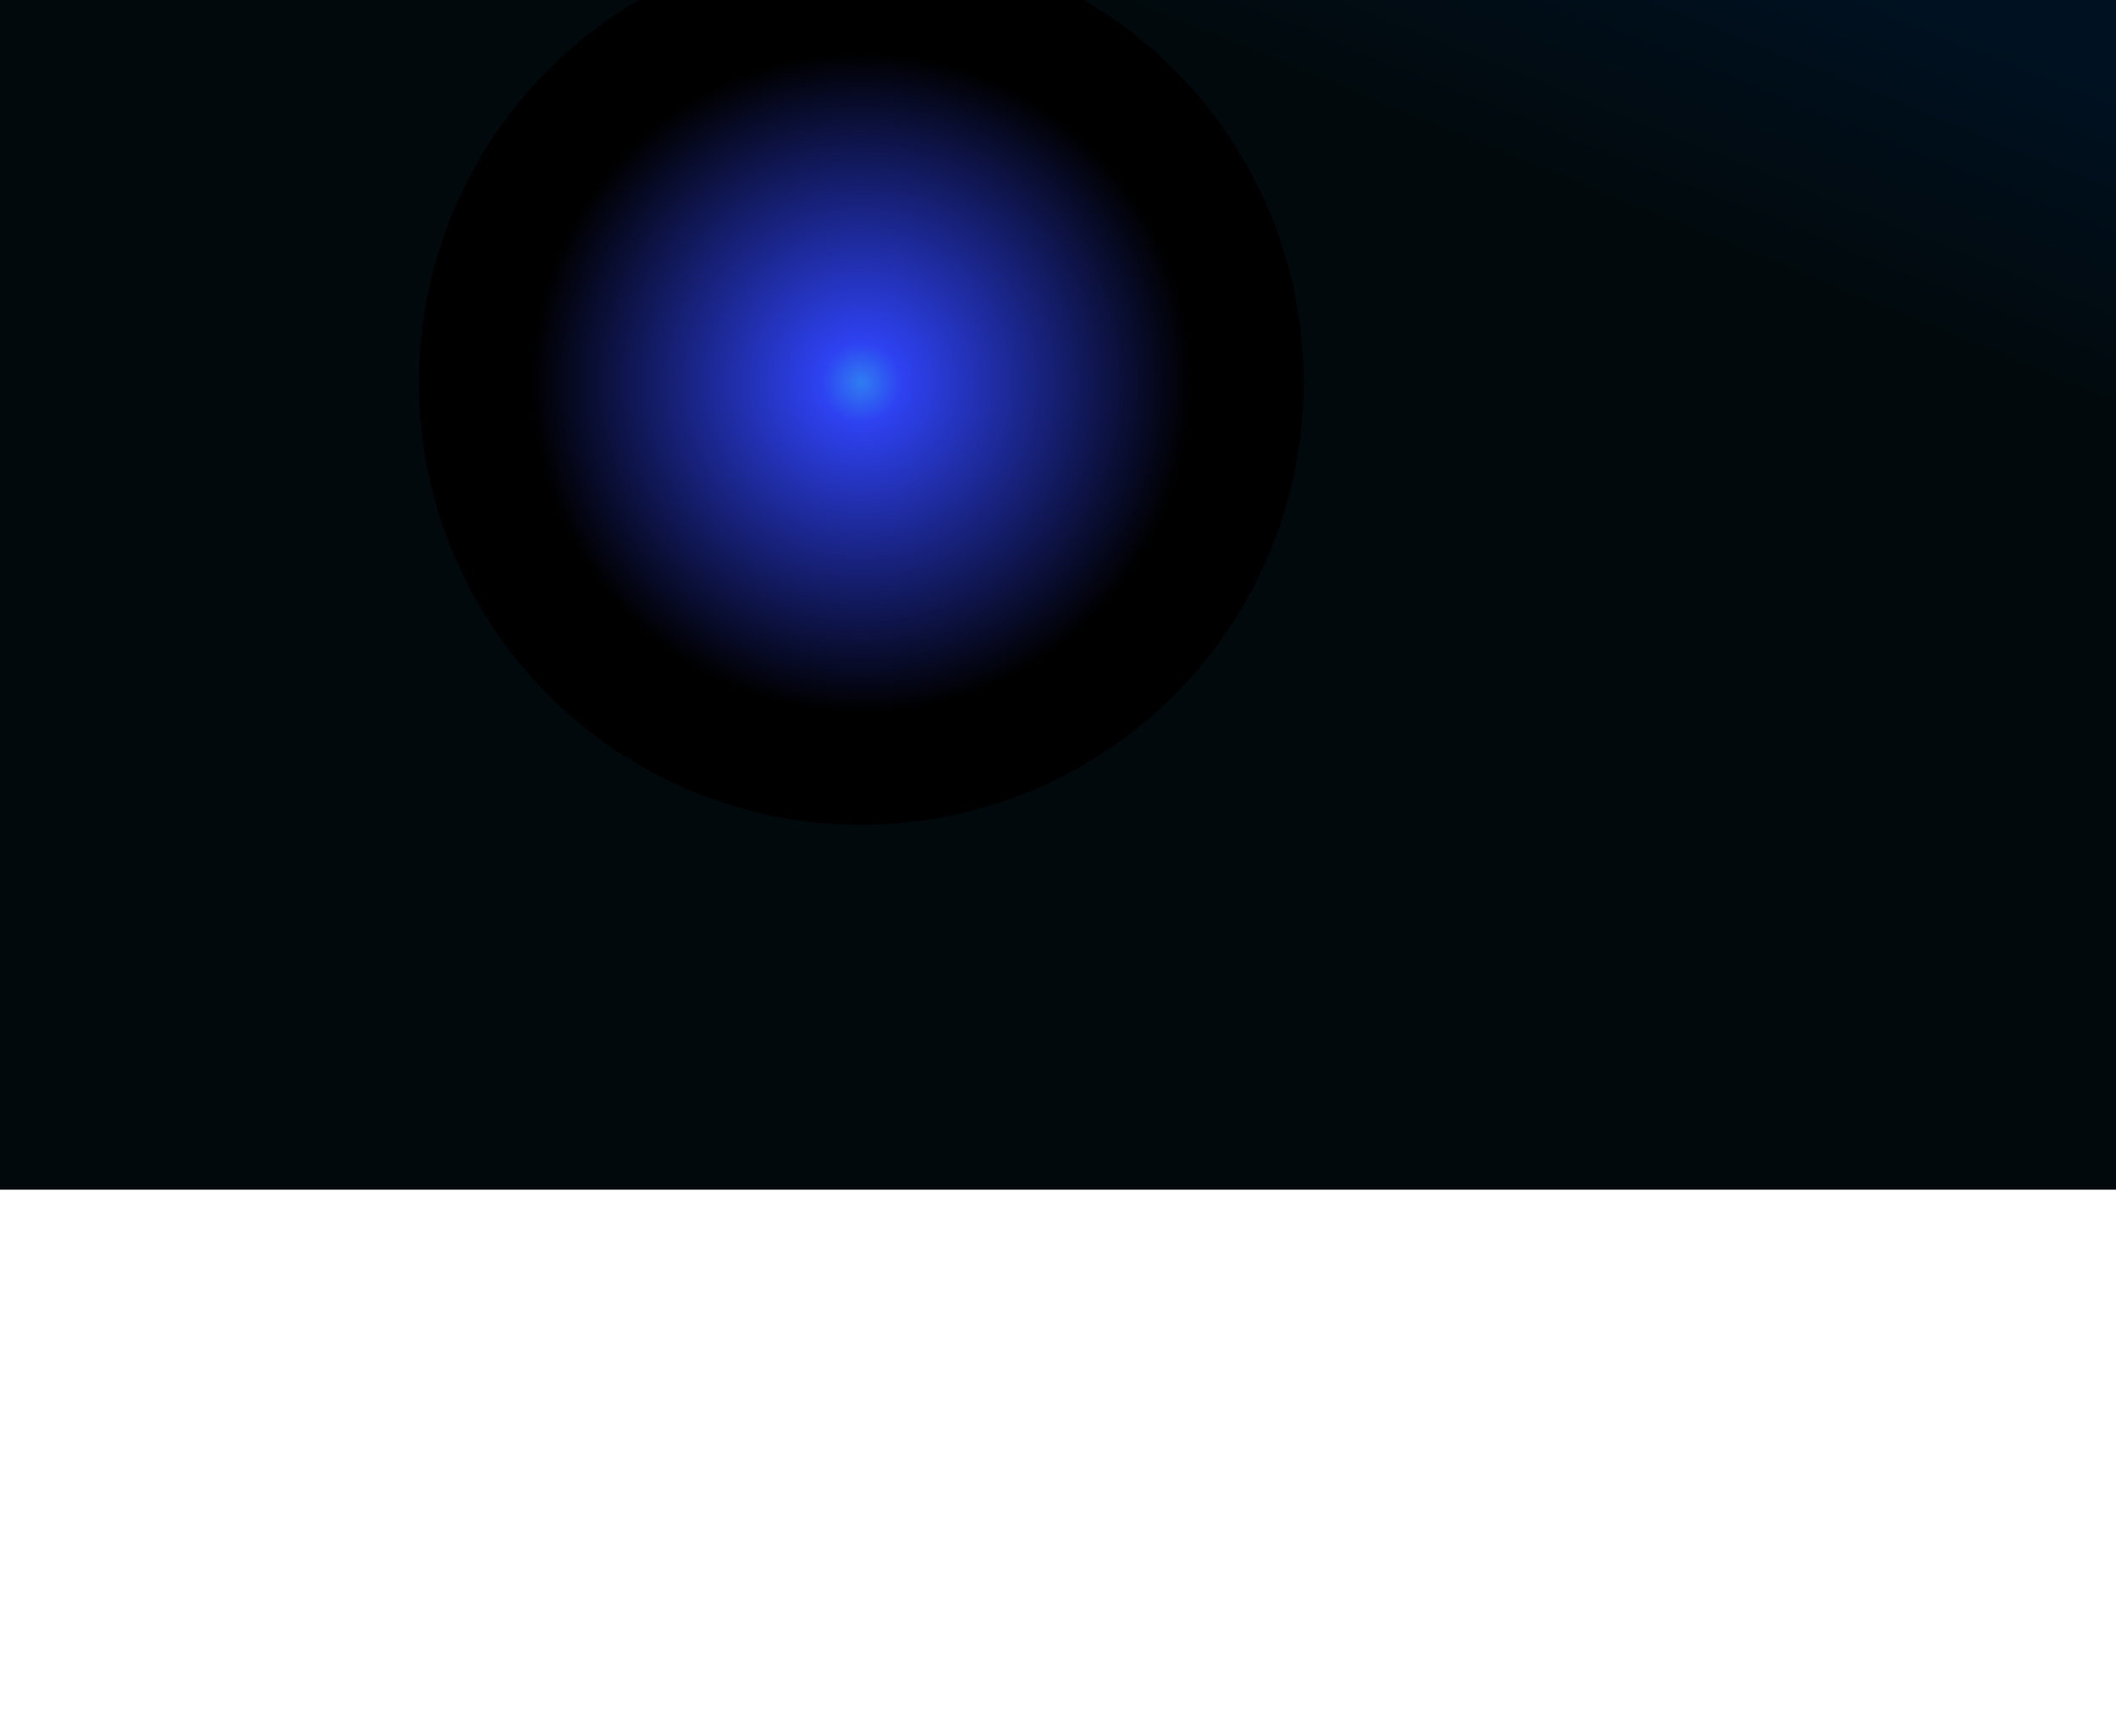 <svg id="background" xmlns="http://www.w3.org/2000/svg" xmlns:xlink="http://www.w3.org/1999/xlink" viewBox="0 0 1921 1576.21">
  <style>
    <![CDATA[
    #flare_to {
      animation: flare_anim 60s ease-in-out infinite normal forwards
    }

    @keyframes flare_anim {
      0% {
        transform: translate(781.926px, 347.165px)
      }

      50% {
        transform: translate(1717.216px, 394.846px)
      }

      100% {
        transform: translate(781.926px, 347.165px)
      }
    }

    #flare_tr {
      animation: flare_tr__tr 60s ease-in-out infinite normal forwards
    }

    @keyframes flare_tr__tr {
      0% {
        transform: rotate(0deg)
      }

      50% {
        transform: rotate(12deg)
      }

      100% {
        transform: rotate(0deg)
      }
    }

    #flare_ts {
      animation: flare_ts__ts 60s ease-in-out infinite normal forwards
    }

    @keyframes flare_ts__ts {
      0% {
        transform: scale(1, 1)
      }

      50% {
        transform: scale(0.42, 0.317)
      }

      100% {
        transform: scale(1, 1)
      }
    }
    ]]>
  </style>
  <defs>
    <linearGradient id="gradBG" x1="1258.62" y1="-191.15" x2="1152.59" y2="70.01" gradientUnits="userSpaceOnUse">
      <stop offset="0" stop-color="#001121" />
      <stop offset="1" stop-color="#01090c" />
    </linearGradient>
    <linearGradient id="gradG" x1="1151.12" y1="111.76" x2="1076.51" y2="360.48" gradientUnits="userSpaceOnUse">
      <stop offset="0" stop-color="#202b4f" />
      <stop offset=".87" stop-color="#000" />
    </linearGradient>
    <linearGradient id="gradH" x1="1111.06" y1="248.58" x2="1016.81" y2="586.32" gradientUnits="userSpaceOnUse">
      <stop offset="0" stop-color="#0f1524" />
      <stop offset=".52" stop-color="#000" />
    </linearGradient>
    <linearGradient id="gradF" x1="1822.36" y1="343.66" x2="1821.86" y2="344.66" gradientTransform="translate(-3497575.12 -517530.58) scale(1920 1506.59)" gradientUnits="userSpaceOnUse">
      <stop offset="0" stop-color="#000" />
      <stop offset=".23" stop-color="#11172b" />
    </linearGradient>
    <linearGradient id="gradE" x1="1822.35" y1="343.65" x2="1821.85" y2="344.65" gradientTransform="translate(-3497575.12 -479506.42) scale(1920 1396.28)" gradientUnits="userSpaceOnUse">
      <stop offset="0" stop-color="#000008" />
      <stop offset=".36" stop-color="#121832" />
    </linearGradient>
    <linearGradient id="gradD" x1="1822.35" y1="343.63" x2="1821.85" y2="344.63" gradientTransform="translate(-3497575.12 -435864) scale(1920 1269.67)" gradientUnits="userSpaceOnUse">
      <stop offset="0" stop-color="#20325a" />
      <stop offset=".49" stop-color="#000" />
    </linearGradient>
    <linearGradient id="gradC" x1="1822.36" y1="343.61" x2="1821.86" y2="344.61" gradientTransform="translate(-3497575.12 -383685.24) scale(1920 1118.29)" gradientUnits="userSpaceOnUse">
      <stop offset="0" stop-color="#202b4f" />
      <stop offset=".61" stop-color="#000" />
    </linearGradient>
    <linearGradient id="gradB" x1="1822.35" y1="343.59" x2="1821.85" y2="344.59" gradientTransform="translate(-3497575.12 -346389.38) scale(1920 1010.09)" gradientUnits="userSpaceOnUse">
      <stop offset="0" stop-color="#202a48" />
      <stop offset=".74" stop-color="#000" />
    </linearGradient>
    <linearGradient id="gradA" x1="1822.35" y1="343.56" x2="1821.85" y2="344.56" gradientTransform="translate(-3497575.12 -304510.04) scale(1920 888.61)" gradientUnits="userSpaceOnUse">
      <stop offset="0" stop-color="#202b4f" />
      <stop offset=".87" stop-color="#000" />
    </linearGradient>
    <radialGradient id="flare-fill" cx="0" cy="0" r="0.5" spreadMethod="pad" gradientUnits="objectBoundingBox" gradientTransform="translate(0.5 0.5)">
      <stop offset="0%" stop-color="#2f7df236" />
      <stop offset="9%" stop-color="#2e42f238" />
      <stop offset="75%" stop-color="#00000000" />
    </radialGradient>
  </defs>
  <rect id="bg-square" width="1923.53" height="1080" fill="url(#gradBG)" />
  <g id="flare_to" transform="translate(781.926,347.165)">
    <g id="flare_tr" transform="rotate(0)">
      <g id="flare_ts" transform="scale(1,1)">
        <circle id="flare" r="401.67" transform="translate(0,-0)" fill="url(#flare-fill)" />
      </g>
    </g>
  </g>
  <path id="g" fill="url(#gradG)">
    <animate repeatCount="indefinite" attributeName="d" dur="15s" values="m1923.53,457.93l-3.53,1039.74H0V0h413.91c59.63,15.83,118.52,32.55,163.71,46.62,91.43,28.47,127.83,49.94,213.31,82.15,85.49,32.22,194.91,75.56,299.59,111.14,104.68,35.58,232.51,82.1,328.46,102.34,95.96,20.24,163.78-.75,247.28,19.12,83.51,19.87,214.98,79.88,257.27,96.56Z;
m1923.53,457.93l-3.53,1039.74H0V0h21.69c202.25,46.69,453.57,79.09,498.76,93.16,91.43,28.47,40.25-.87,190.8-.87,110.24,7.47,223.9,60.53,328.58,96.11,104.68,35.58,272.56,143.72,368.51,163.96,95.96,20.24,294.17,1.73,377.67,21.6,83.51,19.87,95.22,67.29,137.51,83.97Z;
m1923.53,457.93l-3.53,1039.74H0V0h413.91c59.63,15.83,118.52,32.55,163.71,46.62,91.43,28.47,127.83,49.94,213.31,82.15,85.49,32.22,194.91,75.56,299.59,111.14,104.68,35.58,232.51,82.1,328.46,102.34,95.96,20.24,163.78-.75,247.28,19.12,83.51,19.87,214.98,79.88,257.27,96.56Z" />
  </path>

  <path id="h" fill="url(#gradH)">
    <animate repeatCount="indefinite" attributeName="d" dur="15s" values="m0,0c40.39,6.08,147.08,15.64,243.35,36.5,96.27,20.86,243.84,60.2,335.27,88.67s127.83,49.93,213.31,82.15,194.91,75.56,299.59,111.14,232.51,82.09,328.46,102.33c95.96,20.24,163.78-.75,247.28,19.12s210.44,83.41,252.73,100.09l1,1036.21H0V0Z;
m0,0c40.39,6.08,147.08-5.36,243.35,15.5,96.27,20.86,243.84,60.2,335.27,88.67s136.17,73.94,221.65,106.16,9.21,8.27,113.89,43.85,100.5,10.1,451.64,60.87c463.55,73.96,432.94,177.37,516.44,197.24s-4.54,11.03,37.75,27.71l1,1036.21H0V0Z;
m0,0c40.39,6.08,147.08,15.64,243.35,36.5,96.27,20.86,243.84,60.2,335.27,88.67s127.83,49.93,213.31,82.15,194.91,75.56,299.59,111.14,232.51,82.09,328.46,102.33c95.96,20.24,163.78-.75,247.28,19.12s210.44,83.41,252.73,100.09l1,1036.21H0V0Z" />
  </path>
  <path id="f" fill="url(#gradF)">
    <animate repeatCount="indefinite" attributeName="d" dur="15s" values="m0,69.62c65.7,18.61,260.41,77.24,395.18,111.63,134.77,34.39,285.58,58.21,414.43,94.7,128.85,36.49,242.31,88.45,358.68,124.26,116.37,35.8,214.07,53.29,339.52,90.57,125.45,37.28,344.33,110.93,413.2,133.12v952.3H0V69.62Z;
m0,19.62c65.7,18.61,100.41,57.24,235.18,91.63,134.77,34.39,445.58,18.21,574.43,54.7,128.85,36.49,332.31,188.45,448.68,224.26,116.37,35.8,334.07,33.29,459.52,70.57,125.45,37.28,134.33,90.93,203.2,113.12v1002.3H0V19.62Z;
m0,69.62c65.7,18.61,260.41,77.24,395.18,111.63,134.77,34.39,285.58,58.21,414.43,94.7,128.85,36.49,242.31,88.45,358.68,124.26,116.37,35.8,214.07,53.29,339.52,90.57,125.45,37.28,344.33,110.93,413.2,133.12v952.3H0V69.62Z" />
  </path>
  <path id="e" fill="url(#gradE)">
    <animate repeatCount="indefinite" attributeName="d" dur="30s" values="m0,119.93c50.18,8.63,212.05,102.23,302.11,121.78,90.06,19.55,148.69,45.22,239.26,75.52s205.23,95.48,304.18,136.31c98.94,40.82,287.57,54.62,379.49,88.64s82.62,65.23,162.03,95.46c131.51,50.06,112.87,10.17,291.56,86.02,266.44,116.34,80.77,31.9,242.38,104.84v747.71H0V119.93Z;
m0,179.93c50.18,8.63,92.05,102.23,182.11,121.78,90.06,19.55,368.69-14.78,459.26,15.52s225.23,95.48,324.18,136.31c98.94,40.82,177.57,54.62,269.49,88.64s49.89,53.71,132.03,75.46c152,40.25,135.4,57.54,271.56,86.02,305.79,36.19,231.99-62.63,282.38-55.16v927.71H0V179.93Z;
m0,119.93c50.18,8.63,212.05,102.23,302.11,121.78,90.06,19.55,148.69,45.22,239.26,75.52s205.23,95.48,304.18,136.31c98.94,40.82,287.57,54.62,379.49,88.64s82.62,65.23,162.03,95.46c131.51,50.06,112.87,10.17,291.56,86.02,266.44,116.34,80.77,31.9,242.38,104.84v747.71H0V119.93Z	" />
  </path>
  <path id="d" fill="url(#gradD)">
    <animate repeatCount="indefinite" attributeName="d" dur="40s" values="m0,306.54c36.28,22.6,134.67,120.87,218.69,135.62,84.02,14.74,198.27-61.38,286.45-47.17s165.43,96.58,242.6,132.41,151.78,67.02,220.44,82.56,113.56-17.51,191.54,10.66,181.38,123.19,276.32,158.37,212.47,34.29,293.29,52.69c80.83,18.4,159.73,48.11,191.67,57.73v686.81H0V306.54Z;
m0,153.26c36.28,22.6,144.84-6.12,228.86,8.63,84.02,14.74,263.31,233.21,351.49,247.42s189.88,94.86,267.05,130.69,194.47,10.58,263.13,26.12,112.49-28.17,190.47,0,124.99,47.57,219.93,82.75,210.78,61.62,291.6,80.02c80.83,18.4,76.53-2.38,108.47,7.24v840.07H0V153.26Z;
m0,306.54c36.28,22.6,134.67,120.87,218.69,135.62,84.02,14.74,198.27-61.38,286.45-47.17s165.43,96.58,242.6,132.41,151.78,67.02,220.44,82.56,113.56-17.51,191.54,10.66,181.38,123.19,276.32,158.37,212.47,34.29,293.29,52.69c80.83,18.4,159.73,48.11,191.67,57.73v686.81H0V306.54Z	" />
  </path>
  <path id="c" fill="url(#gradC)">
    <animate repeatCount="indefinite" attributeName="d" dur="45s" values="m0,457.93c48.74,16.08,182.16,61.51,293.45,96.46,111.28,34.94,261.86,80.81,375.25,113.21s201.92,47.46,305.09,81.18,214.55,83.51,313.92,121.12,176.74,73.67,282.29,104.54c105.55,30.86,292.5,67.2,351.01,80.64v521.14H0V457.93Z;
m0,457.93c48.74,16.08,133.27-173.9,244.56-138.95,111.28,34.94,373.59,234.65,486.98,267.05s415.23,11.44,518.4,45.16,220.7,154.1,320.07,191.71,163.47,107.31,269.02,138.18c105.55,30.86,23.46,80.55,81.97,93.99v521.14H0V457.93Z;
m0,457.93c48.74,16.08,182.16,61.51,293.45,96.46,111.28,34.94,261.86,80.81,375.25,113.21s201.92,47.46,305.09,81.18,214.55,83.51,313.92,121.12,176.74,73.67,282.29,104.54c105.55,30.86,292.5,67.2,351.01,80.64v521.14H0V457.93Z" />
  </path>
  <path id="b" fill="url(#gradB)">
    <animate repeatCount="indefinite" attributeName="d" dur="15s" values="m0,566.13c48.85,19.98,198.33,94.37,294.11,119.88,95.78,25.51,191.25,10.45,281.58,33.2,90.33,22.75,175.51,73.79,260.4,103.3,84.89,29.5,159.01,47.71,248.94,73.72,89.93,26.01,193.15,44.72,290.64,82.35s203.41,110.26,294.3,143.42c90.89,33.16,209.19,46.29,251.03,55.55v398.66H0v-1010.09h0Z;
m0,566.13c21.21,61.34,151.37,84.09,294.11,119.88,101.45,25.44,202.52,101.64,290.16,102.09,90.33,22.75,302.6,5.29,387.49,34.8,84.89,29.5,152.25,61.12,242.18,87.13,89.93,26.01,219.31-20.61,316.8,17.02s131.66,67.64,222.55,100.8c84.5,26.77,125.87,140.44,167.71,149.7v398.66H0v-1010.09h0Z;
m0,566.13c48.85,19.98,198.33,94.37,294.11,119.88,95.78,25.51,191.25,10.45,281.58,33.2,90.33,22.75,175.51,73.79,260.4,103.3,84.89,29.5,159.01,47.71,248.94,73.72,89.93,26.01,193.15,44.72,290.64,82.35s203.41,110.26,294.3,143.42c90.89,33.16,209.19,46.29,251.03,55.55v398.66H0v-1010.09h0Z" />
  </path>
  <path id="a" fill="url(#gradA)">
    <animate repeatCount="indefinite" attributeName="d" dur="25s" values="m0,687.6c67.35,20.98,277.09,78.33,405.12,125.85,128.03,47.52,235.25,122.82,364.08,159.26s286.31,19.92,408.88,59.37c122.56,39.45,202.68,130.45,326.51,177.32s347.02,86.59,416.42,103.9v262.9H0v-888.61h0Z;
m0,1072.6c67.35,20.98,277.09-80.67,405.12-33.15,128.03,47.52,235.25,47.82,364.08,84.26s168.31-35.08,290.88,4.37c122.56,39.45,375.68,3.45,499.51,50.32s292.02,117.59,361.42,134.9v262.9H0v-503.61h0Z;
m0,687.6c67.35,20.98,277.09,78.33,405.12,125.85,128.03,47.52,235.25,122.82,364.08,159.26s286.31,19.92,408.88,59.37c122.56,39.45,202.68,130.45,326.51,177.32s347.02,86.59,416.42,103.9v262.9H0v-888.61h0Z" />
  </path>
</svg>